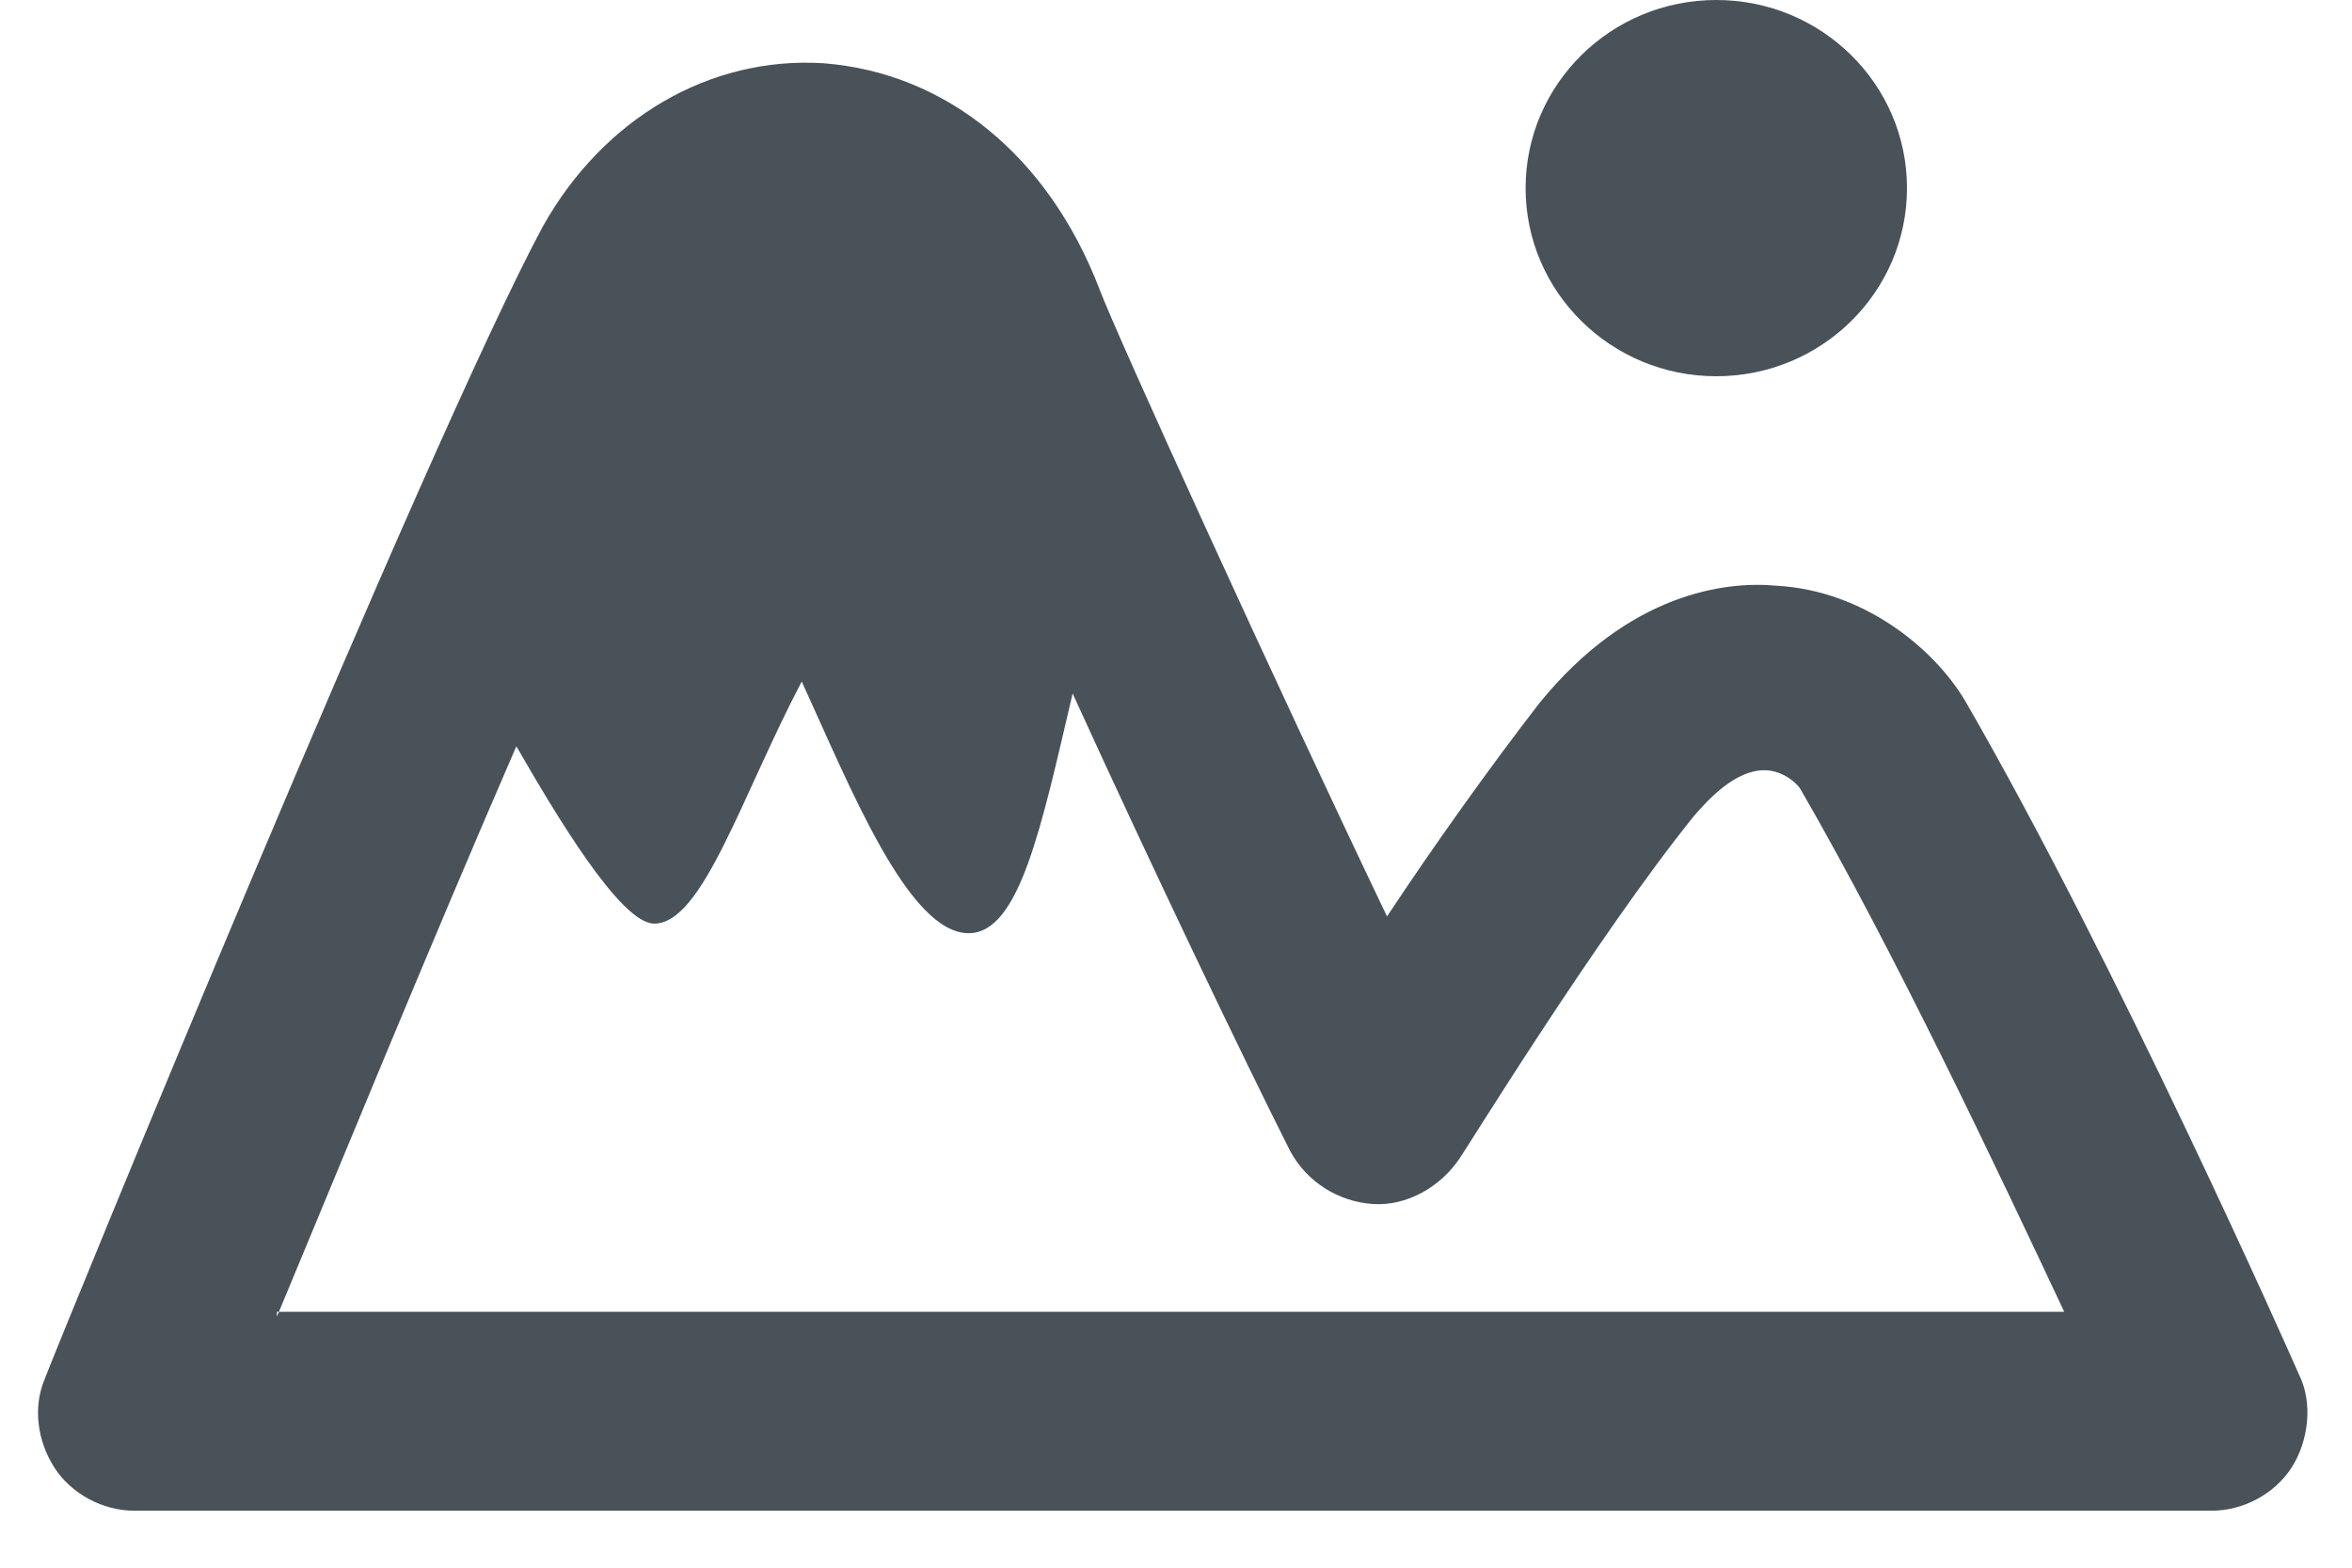 <?xml version="1.0" encoding="UTF-8" standalone="no"?>
<svg width="39px" height="26px" viewBox="0 0 39 26" version="1.1" xmlns="http://www.w3.org/2000/svg" xmlns:xlink="http://www.w3.org/1999/xlink" xmlns:sketch="http://www.bohemiancoding.com/sketch/ns">
    <!-- Generator: Sketch 3.5.2 (25235) - http://www.bohemiancoding.com/sketch -->
    <title>landmark-icon</title>
    <desc>Created with Sketch.</desc>
    <defs></defs>
    <g id="Page-1" stroke="none" stroke-width="1" fill="none" fill-rule="evenodd" sketch:type="MSPage">
        <g id="Bike-Racks" sketch:type="MSArtboardGroup" transform="translate(-234, -582)" fill="#495259">
            <g id="Group-3" sketch:type="MSLayerGroup" transform="translate(103, 577)">
                <g id="landmark-icon" transform="translate(131, 5)" sketch:type="MSShapeGroup">
                    <path d="M38.118,22.79 C37.998,22.512 35.11,15.993 32.584,11.621 C32.063,10.747 30.9,9.793 29.456,9.714 C28.614,9.634 27.01,9.833 25.526,11.661 C24.724,12.695 23.761,14.046 22.999,15.199 C21.154,11.343 18.508,5.54 18.227,4.785 C17.385,2.599 15.7,1.208 13.655,1.049 C11.77,0.93 10.006,1.963 9.003,3.752 C7.078,7.329 0.982,22.233 0.742,22.869 C0.541,23.346 0.622,23.903 0.902,24.34 C1.183,24.777 1.704,25.055 2.226,25.055 L36.674,25.055 C37.196,25.055 37.717,24.777 37.998,24.34 C38.279,23.903 38.359,23.267 38.118,22.79 L38.118,22.79 Z M4.592,21.836 C5.554,19.531 7.078,15.795 8.562,12.377 C9.204,13.489 10.286,15.318 10.848,15.318 C11.65,15.318 12.292,13.211 13.294,11.303 C14.096,13.052 15.059,15.477 16.061,15.477 C16.904,15.477 17.264,13.728 17.786,11.502 C19.109,14.404 20.633,17.583 21.395,19.094 C21.676,19.61 22.197,19.928 22.759,19.968 C23.32,20.008 23.882,19.69 24.202,19.213 C24.242,19.173 26.488,15.516 28.092,13.529 C28.333,13.251 28.774,12.774 29.255,12.774 C29.576,12.774 29.817,13.013 29.857,13.092 C31.421,15.795 33.145,19.451 34.228,21.756 L4.592,21.756 L4.592,21.836 Z" id="Shape"></path>
                    <ellipse id="Oval-2" cx="28.459" cy="3.12" rx="3.162" ry="3.12"></ellipse>
                </g>
            </g>
        </g>
    </g>
</svg>